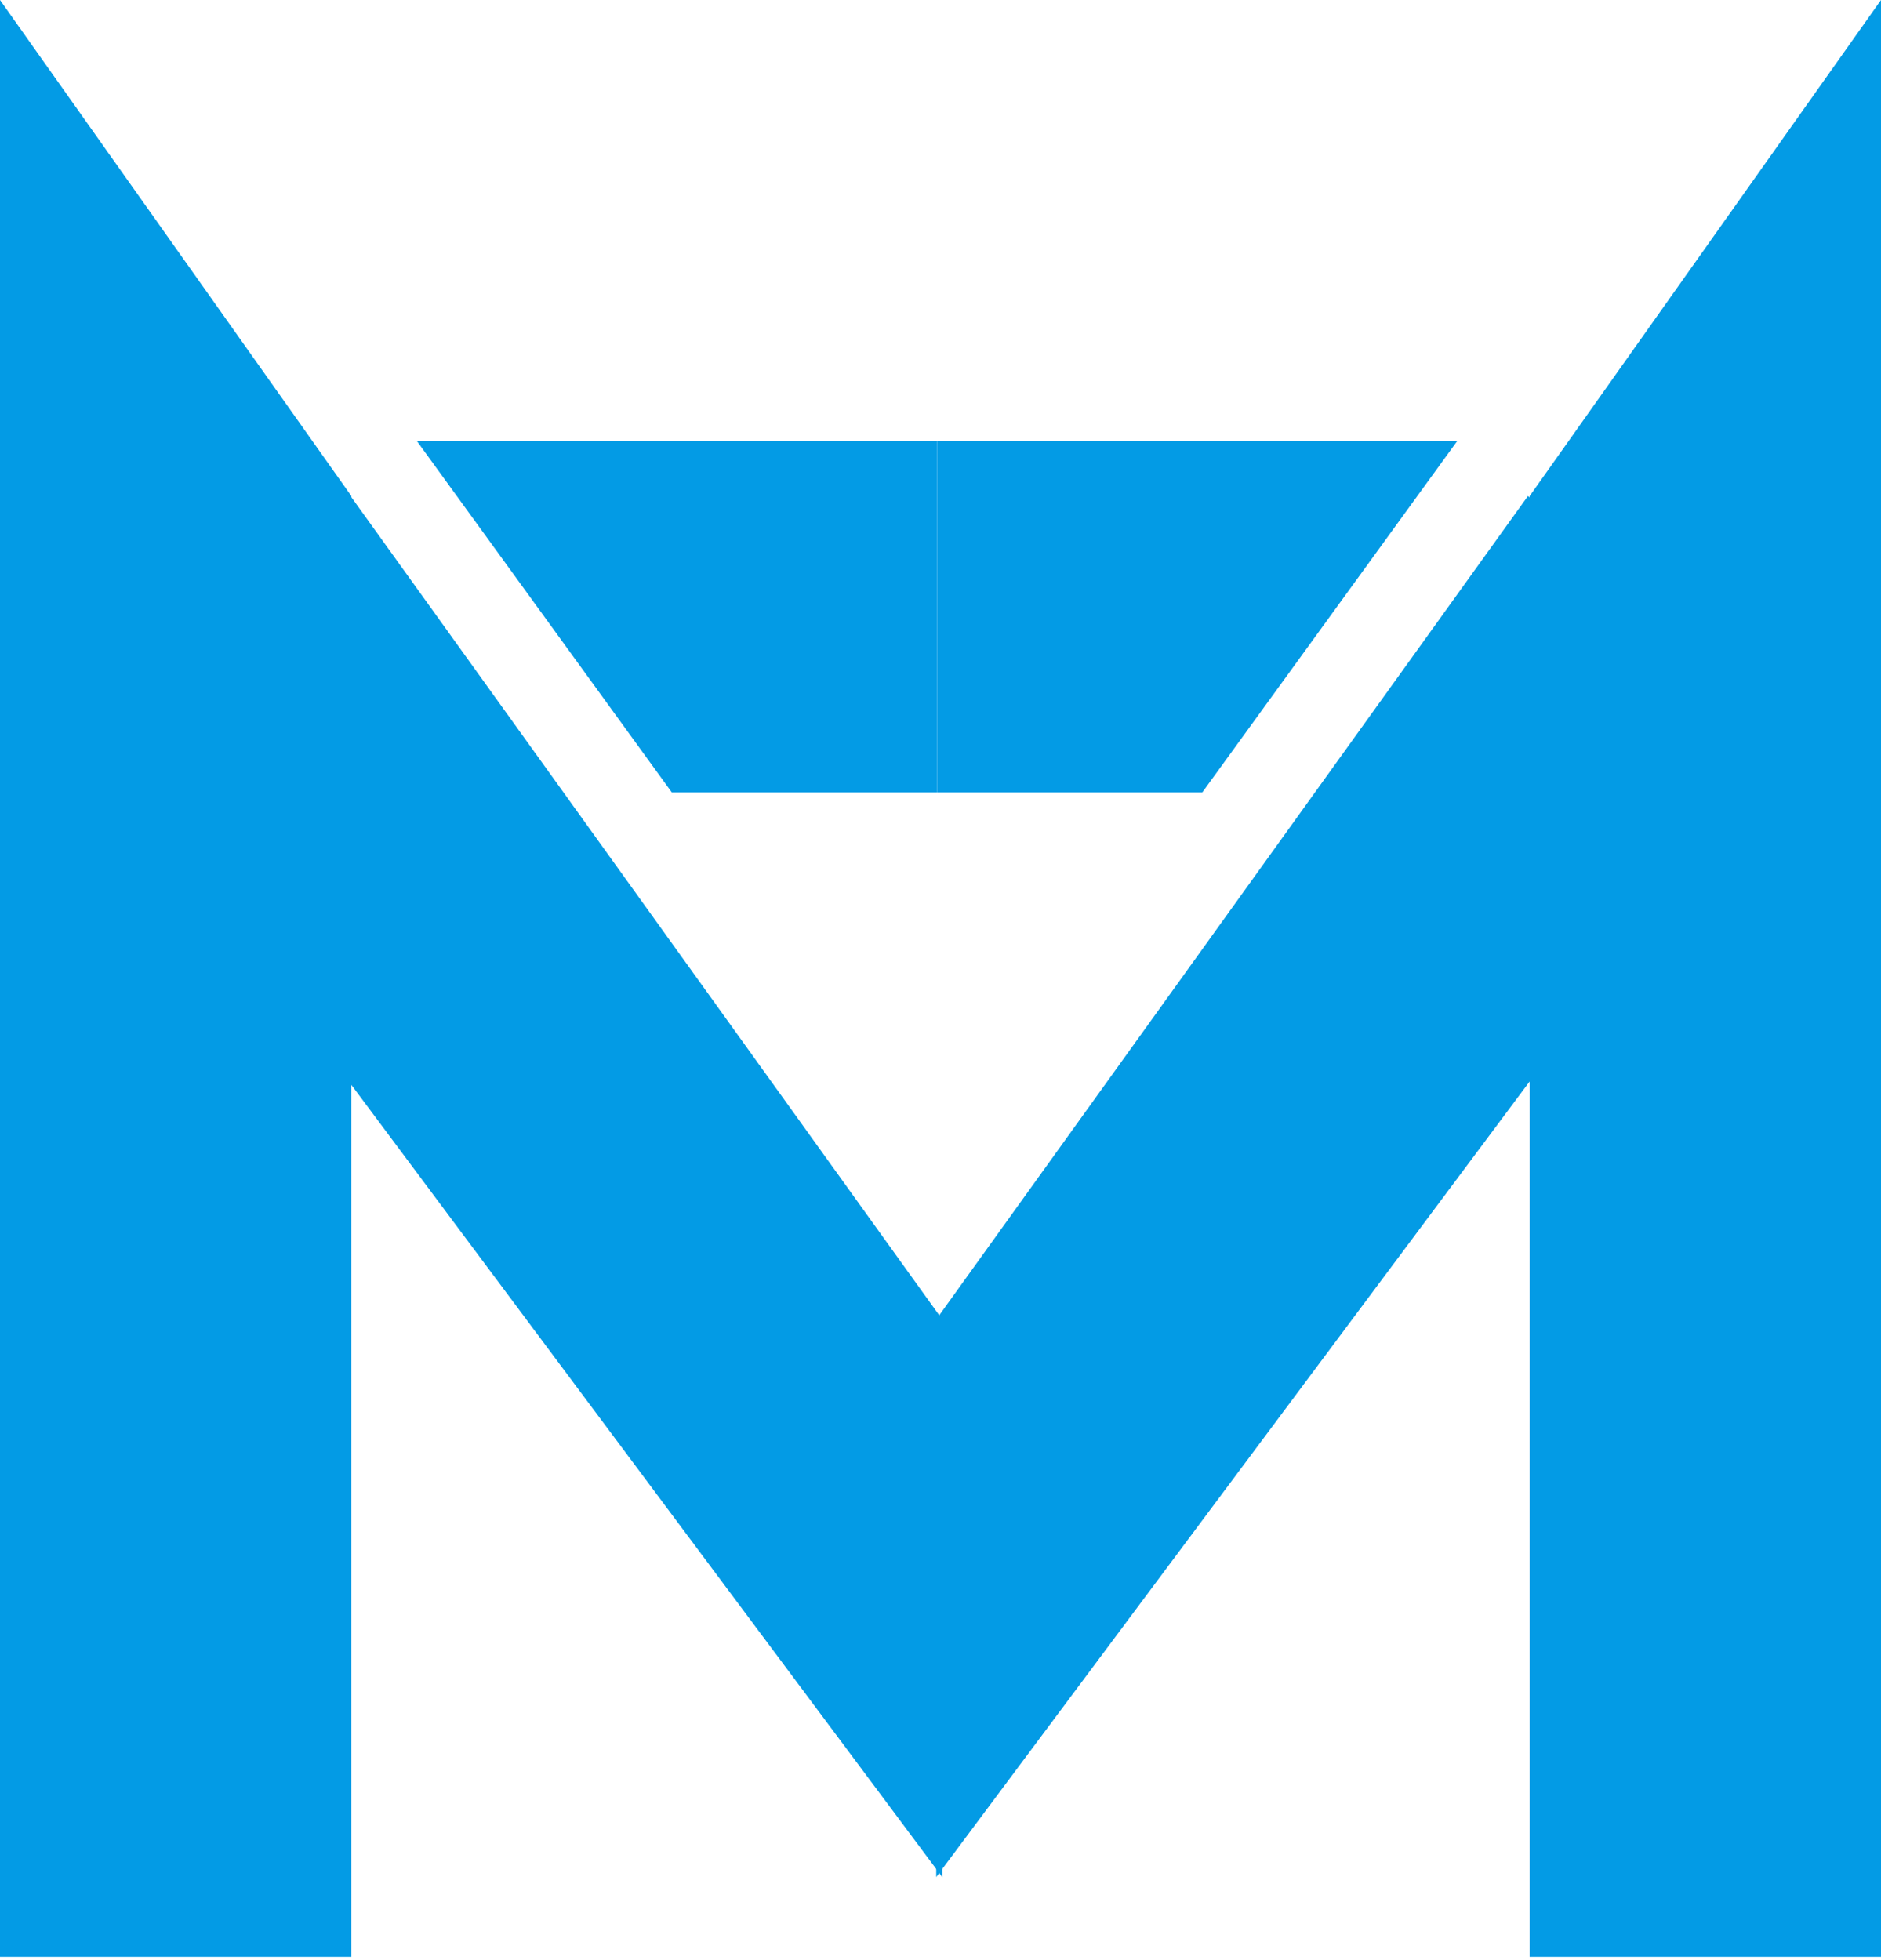 <svg width="429" height="447" viewBox="0 0 429 447" fill="none" xmlns="http://www.w3.org/2000/svg">
<path d="M0 0L80.143 113.143V446.286H0L0 0Z" fill="#039BE5"/>
<path d="M429 0L348.857 113.143V446.286H429L429 0Z" fill="#039BE5"/>
<path d="M95.071 100.571L153.214 180.714L213.714 180.714L213.714 100.571L95.071 100.571Z" fill="#039BE5"/>
<path d="M332.357 100.571L274.214 180.714L213.714 180.714L213.714 100.571L332.357 100.571Z" fill="#039BE5"/>
<path d="M15.714 161.059L79.955 113.143L214.896 300.929L214.896 428.1L15.714 161.059Z" fill="#039BE5"/>
<path d="M412.708 161.059L348.467 113.143L213.527 300.929L213.527 428.1L412.708 161.059Z" fill="#039BE5"/>
</svg>
